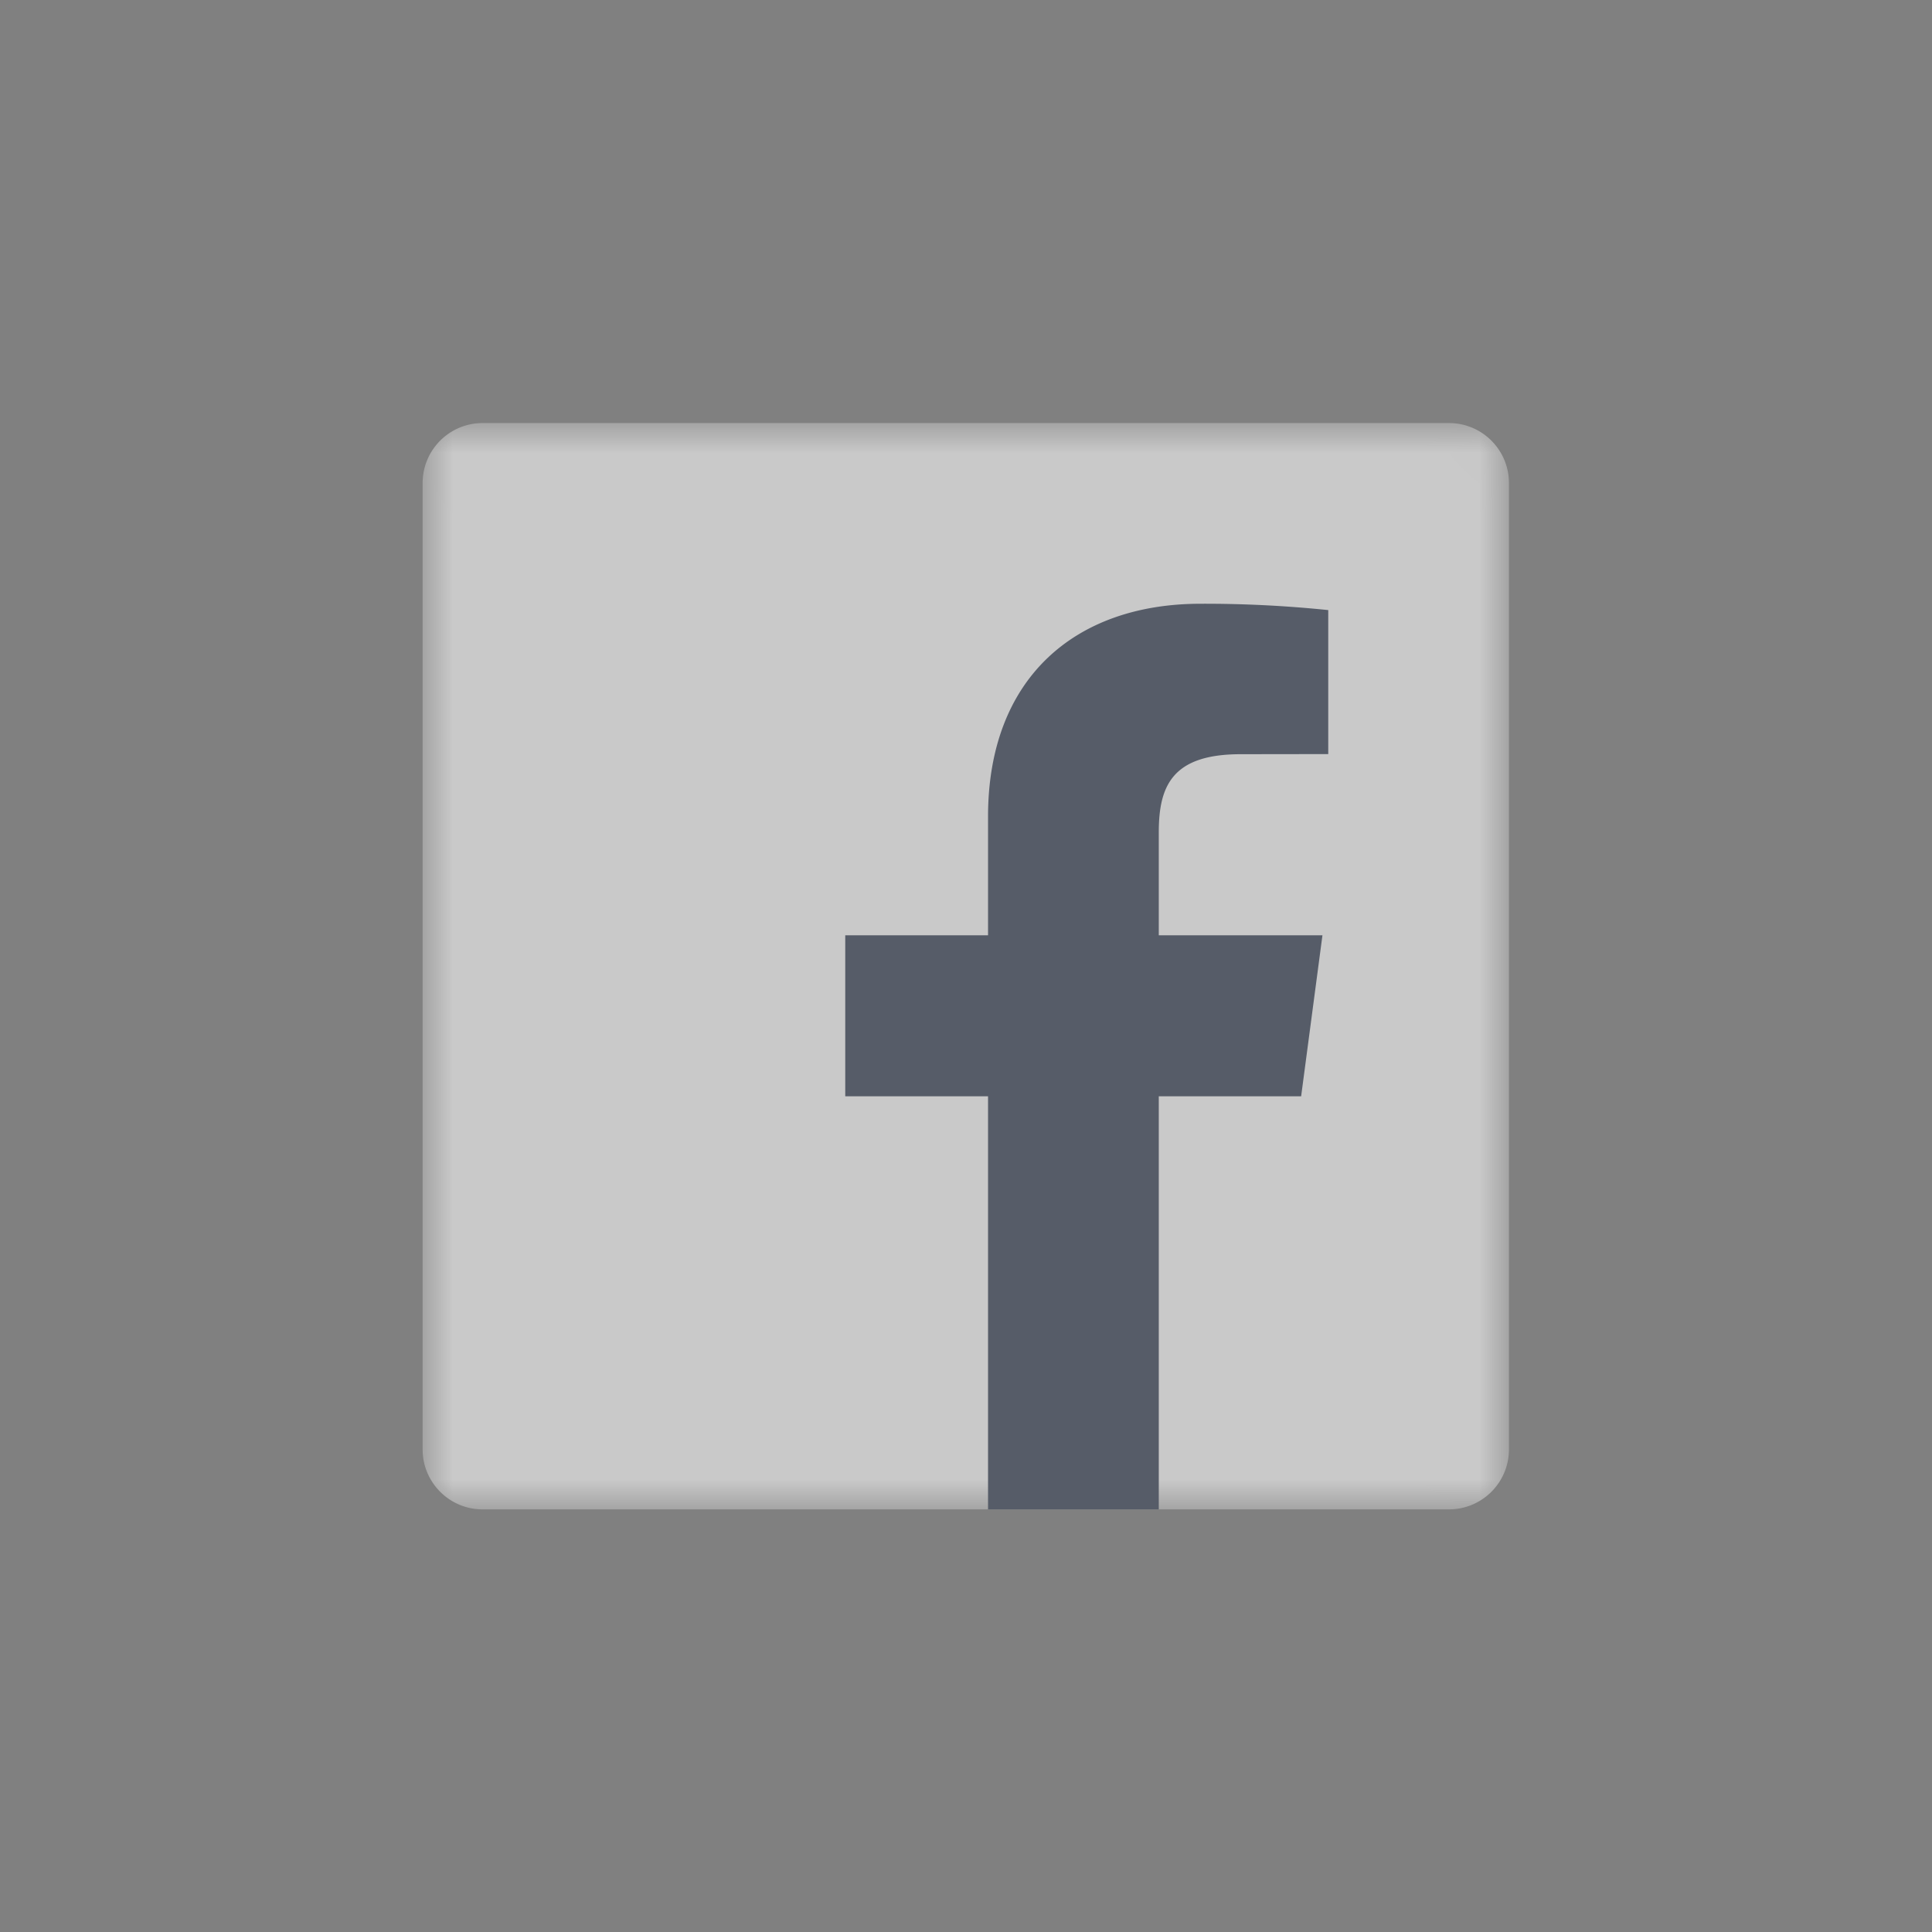 <svg xmlns="http://www.w3.org/2000/svg" xmlns:xlink="http://www.w3.org/1999/xlink" width="32" height="32" viewBox="0 0 32 32">
    <rect x="0" y="0" width="32" height="32" fill="#808080" stroke="none"/>
    <defs>
        <path id="a" d="M8.996 18h8.997V.007H0V18h8.996z"/>
    </defs>
    <g fill="none" fill-rule="evenodd" opacity=".6">
        <path d="M0 0h32v32H0z"/>
        <g transform="translate(7 7)">
            <mask id="b" fill="#fff">
                <use xlink:href="#a"/>
            </mask>
            <path fill="#FAFAFA" d="M17 18a.993.993 0 0 0 .993-.993V1A.993.993 0 0 0 17 .007H.993A.993.993 0 0 0 0 1v16.007c0 .548.444.993.993.993H17z" mask="url(#b)"/>
        </g>
        <path fill="#3B4559" d="M19.193 25v-6.842h2.358l.353-2.667h-2.711V13.79c0-.772.22-1.298 1.357-1.298L22 12.49v-2.385A19.926 19.926 0 0 0 19.887 10c-2.091 0-3.522 1.243-3.522 3.525v1.966H14v2.667h2.365V25h2.828z"/>
    </g>
</svg>

